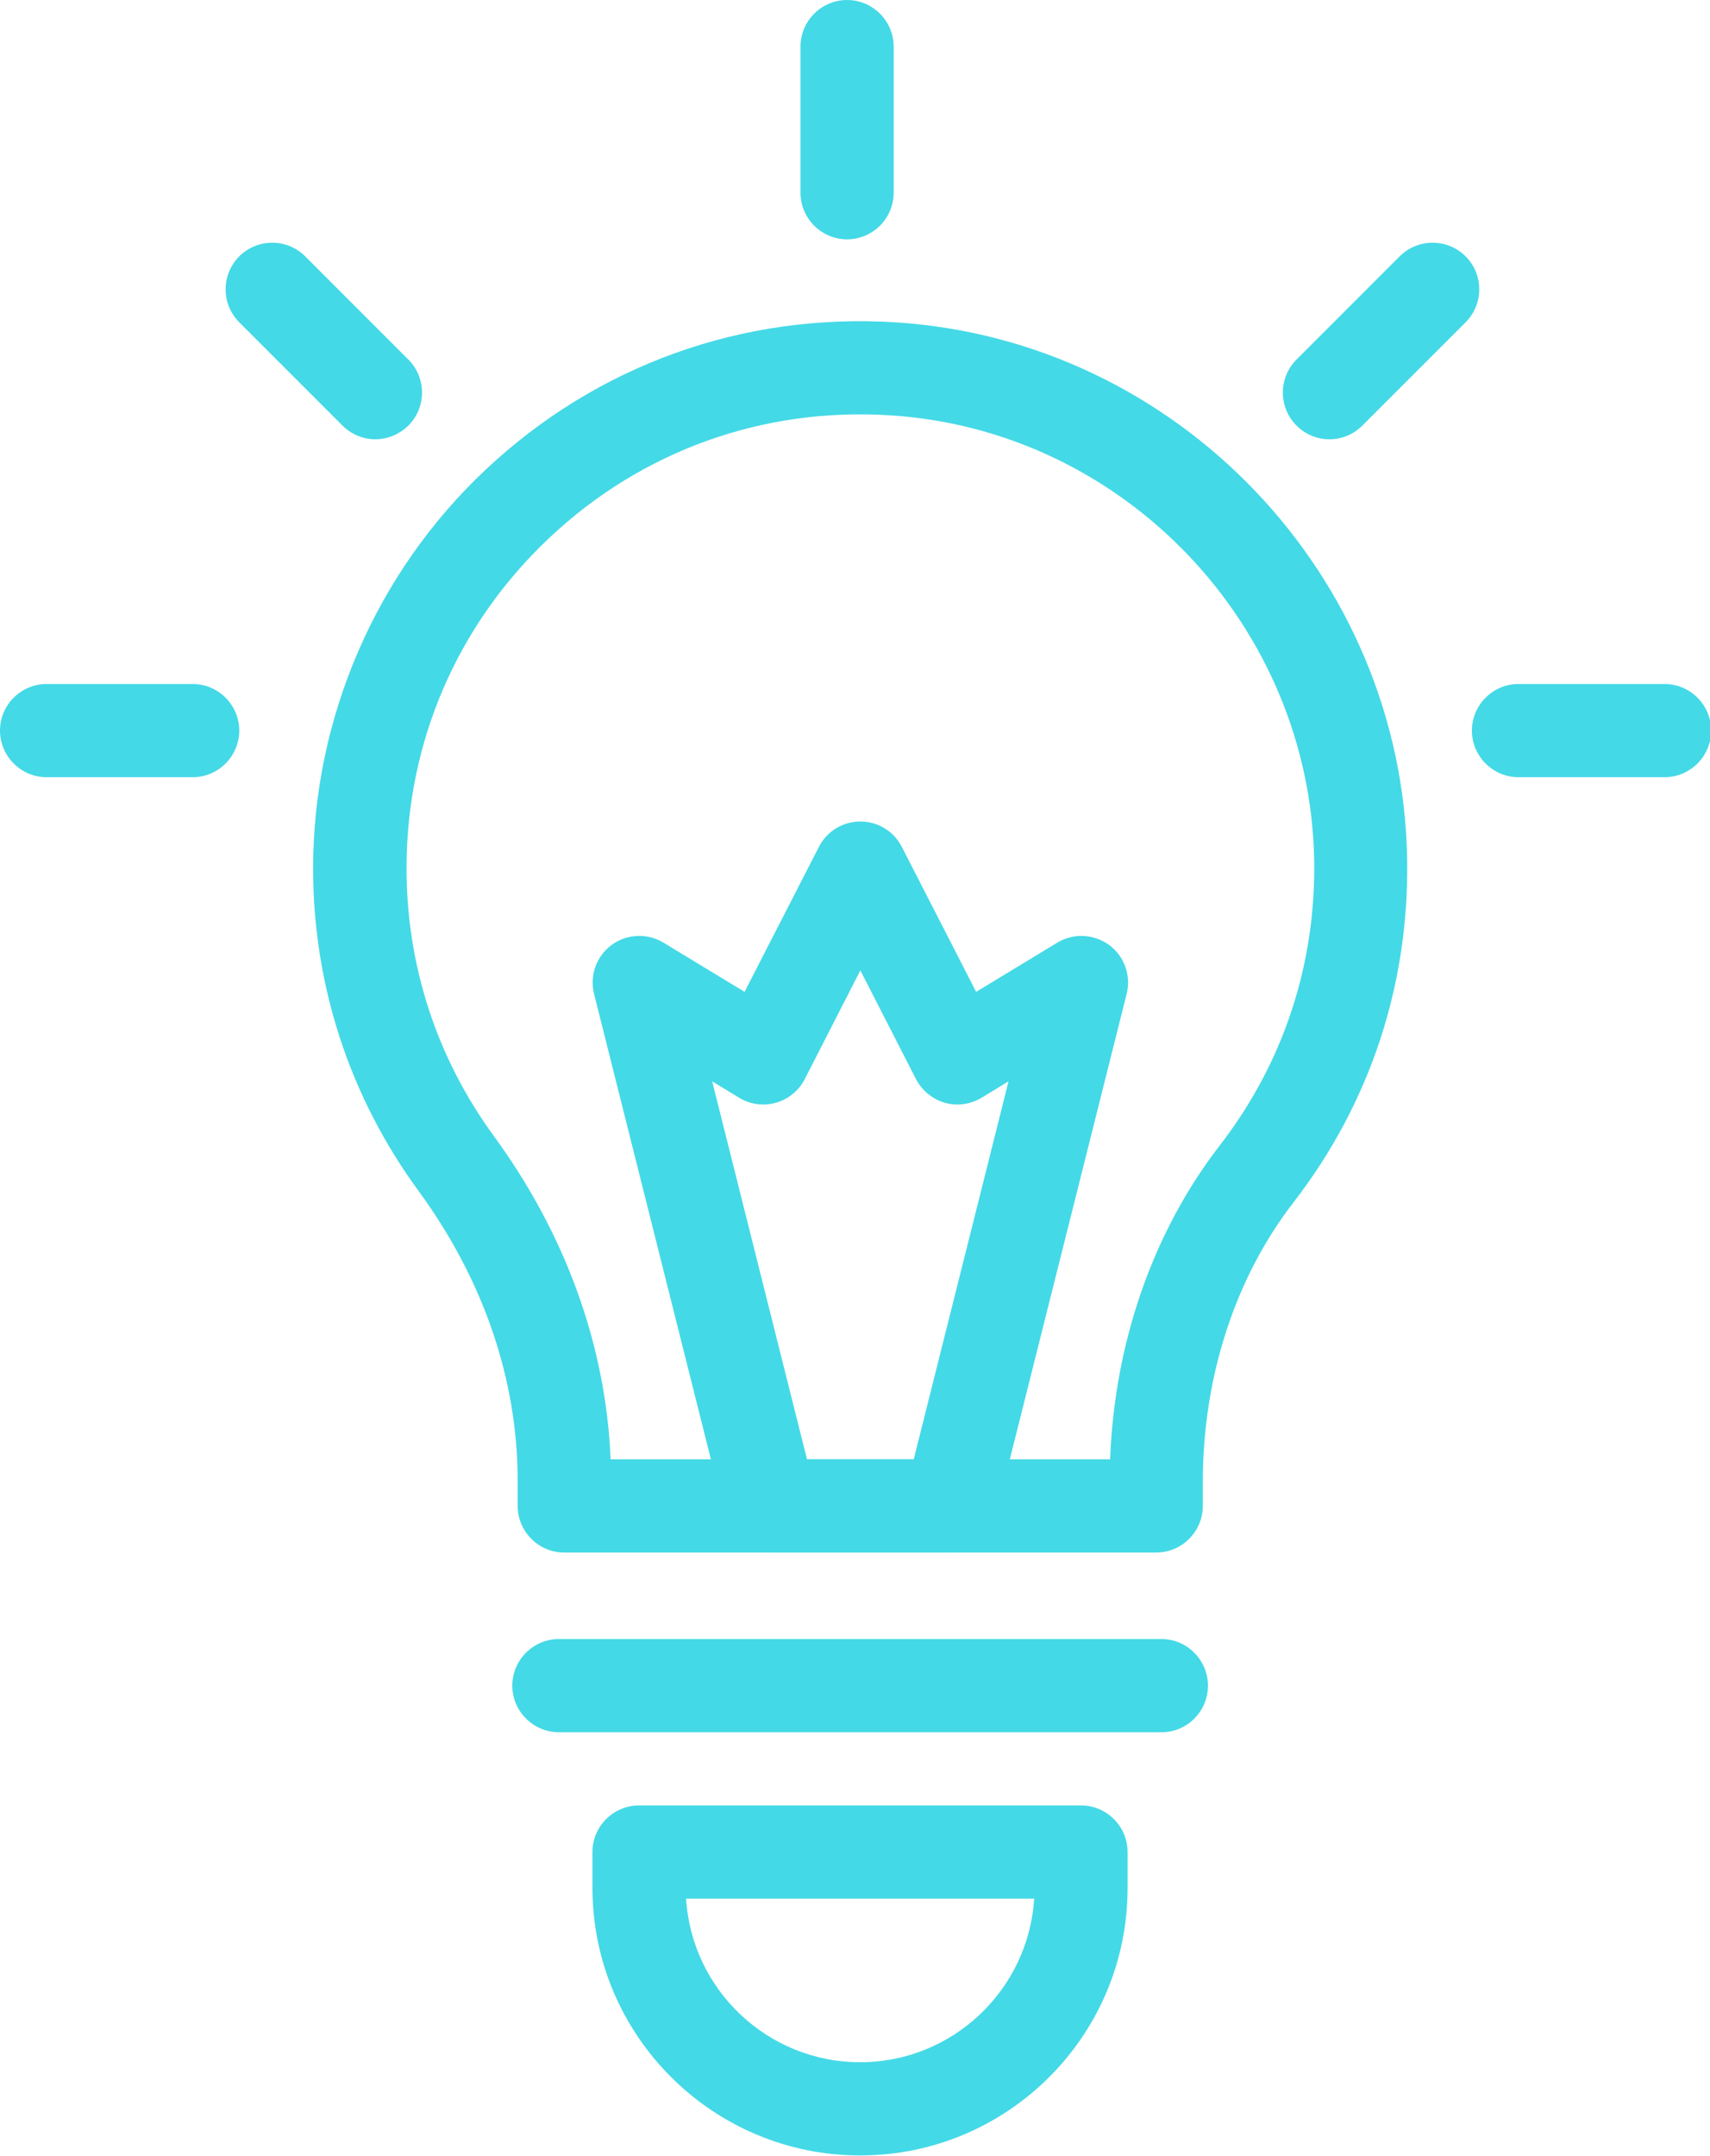 <?xml version="1.0" encoding="UTF-8" standalone="no"?><svg xmlns="http://www.w3.org/2000/svg" xmlns:xlink="http://www.w3.org/1999/xlink" fill="#44d9e6" height="92.5" preserveAspectRatio="xMidYMid meet" version="1" viewBox="0.0 0.0 73.4 92.5" width="73.4" zoomAndPan="magnify"><g><g id="change1_1"><path d="M36.36,10.27c-1.1,0-2-0.9-2-2V2c0-1.1,0.9-2,2-2s2,0.9,2,2v6.27C38.36,9.37,37.46,10.27,36.36,10.27z" fill="inherit"/></g></g><g><g id="change1_2"><path d="M71.45,33.35h-6.27c-1.1,0-2-0.9-2-2s0.9-2,2-2h6.27c1.1,0,2,0.9,2,2S72.55,33.35,71.45,33.35z" fill="inherit"/></g></g><g><g id="change1_5"><path d="M8.27,33.35H2c-1.1,0-2-0.9-2-2s0.9-2,2-2h6.27c1.1,0,2,0.9,2,2S9.37,33.35,8.27,33.35z" fill="inherit"/></g></g><g><g id="change1_8"><path d="M16.11,18.85c-0.51,0-1.02-0.2-1.41-0.59l-4.43-4.43c-0.78-0.78-0.78-2.05,0-2.83c0.78-0.78,2.05-0.78,2.83,0l4.43,4.43 c0.78,0.78,0.78,2.05,0,2.83C17.13,18.65,16.62,18.85,16.11,18.85z" fill="inherit"/></g></g><g><g id="change1_7"><path d="M57.06,18.85c-0.51,0-1.02-0.2-1.41-0.59c-0.78-0.78-0.78-2.05,0-2.83L60.08,11c0.78-0.78,2.05-0.78,2.83,0 c0.78,0.78,0.78,2.05,0,2.83l-4.43,4.43C58.09,18.65,57.58,18.85,57.06,18.85z" fill="inherit"/></g></g><g id="change1_9"><path d="M49.62,66.62h-25.4c-1.1,0-2-0.9-2-2v-1.09c0-4.33-1.47-8.62-4.25-12.42c-2.96-4.04-4.53-8.83-4.53-13.85 c0-6.45,2.7-12.69,7.41-17.11c4.77-4.48,11.02-6.73,17.57-6.32C50.55,14.59,60.2,24.71,60.4,36.87l0,0 c0.09,5.39-1.6,10.49-4.89,14.74c-2.5,3.24-3.88,7.49-3.88,11.97v1.05C51.62,65.73,50.73,66.62,49.62,66.62z M26.21,62.62h21.44 c0.19-5.01,1.84-9.76,4.7-13.46c2.73-3.53,4.13-7.76,4.06-12.23l0,0c-0.17-10.09-8.17-18.49-18.23-19.11 c-5.44-0.34-10.62,1.52-14.58,5.24c-3.96,3.72-6.15,8.77-6.15,14.2c0,4.17,1.3,8.14,3.75,11.49 C24.29,52.98,26.01,57.76,26.21,62.62z" fill="inherit"/></g><g id="change1_6"><path d="M49.86,74.33H23.99c-1.1,0-2-0.9-2-2s0.9-2,2-2h25.86c1.1,0,2,0.9,2,2S50.96,74.33,49.86,74.33z" fill="inherit"/></g><g id="change1_3"><path d="M36.92,92.49c-6.33,0-11.49-5.15-11.49-11.49v-1.53c0-1.1,0.9-2,2-2h18.97c1.1,0,2,0.9,2,2V81 C48.41,87.34,43.26,92.49,36.92,92.49z M29.45,81.47c0.24,3.91,3.5,7.02,7.47,7.02s7.23-3.11,7.47-7.02H29.45z" fill="inherit"/></g><g id="change1_4"><path d="M40.77,66.62h-7.69c-0.92,0-1.72-0.62-1.94-1.51L25.5,42.65c-0.2-0.79,0.1-1.62,0.75-2.1c0.65-0.48,1.53-0.52,2.23-0.1 l3.48,2.11l3.19-6.22c0.34-0.67,1.03-1.09,1.78-1.09s1.44,0.42,1.78,1.09l3.19,6.22l3.48-2.11c0.69-0.42,1.57-0.38,2.23,0.1 c0.65,0.48,0.95,1.31,0.75,2.1l-5.64,22.46C42.49,66,41.69,66.62,40.77,66.62z M34.64,62.62h4.58l4.07-16.22l-1.15,0.7 c-0.48,0.29-1.05,0.37-1.58,0.22c-0.53-0.15-0.98-0.52-1.24-1.01l-2.39-4.67l-2.39,4.67c-0.25,0.49-0.7,0.86-1.24,1.01 c-0.53,0.15-1.11,0.07-1.58-0.22l-1.15-0.7L34.64,62.62z" fill="inherit"/></g></svg>